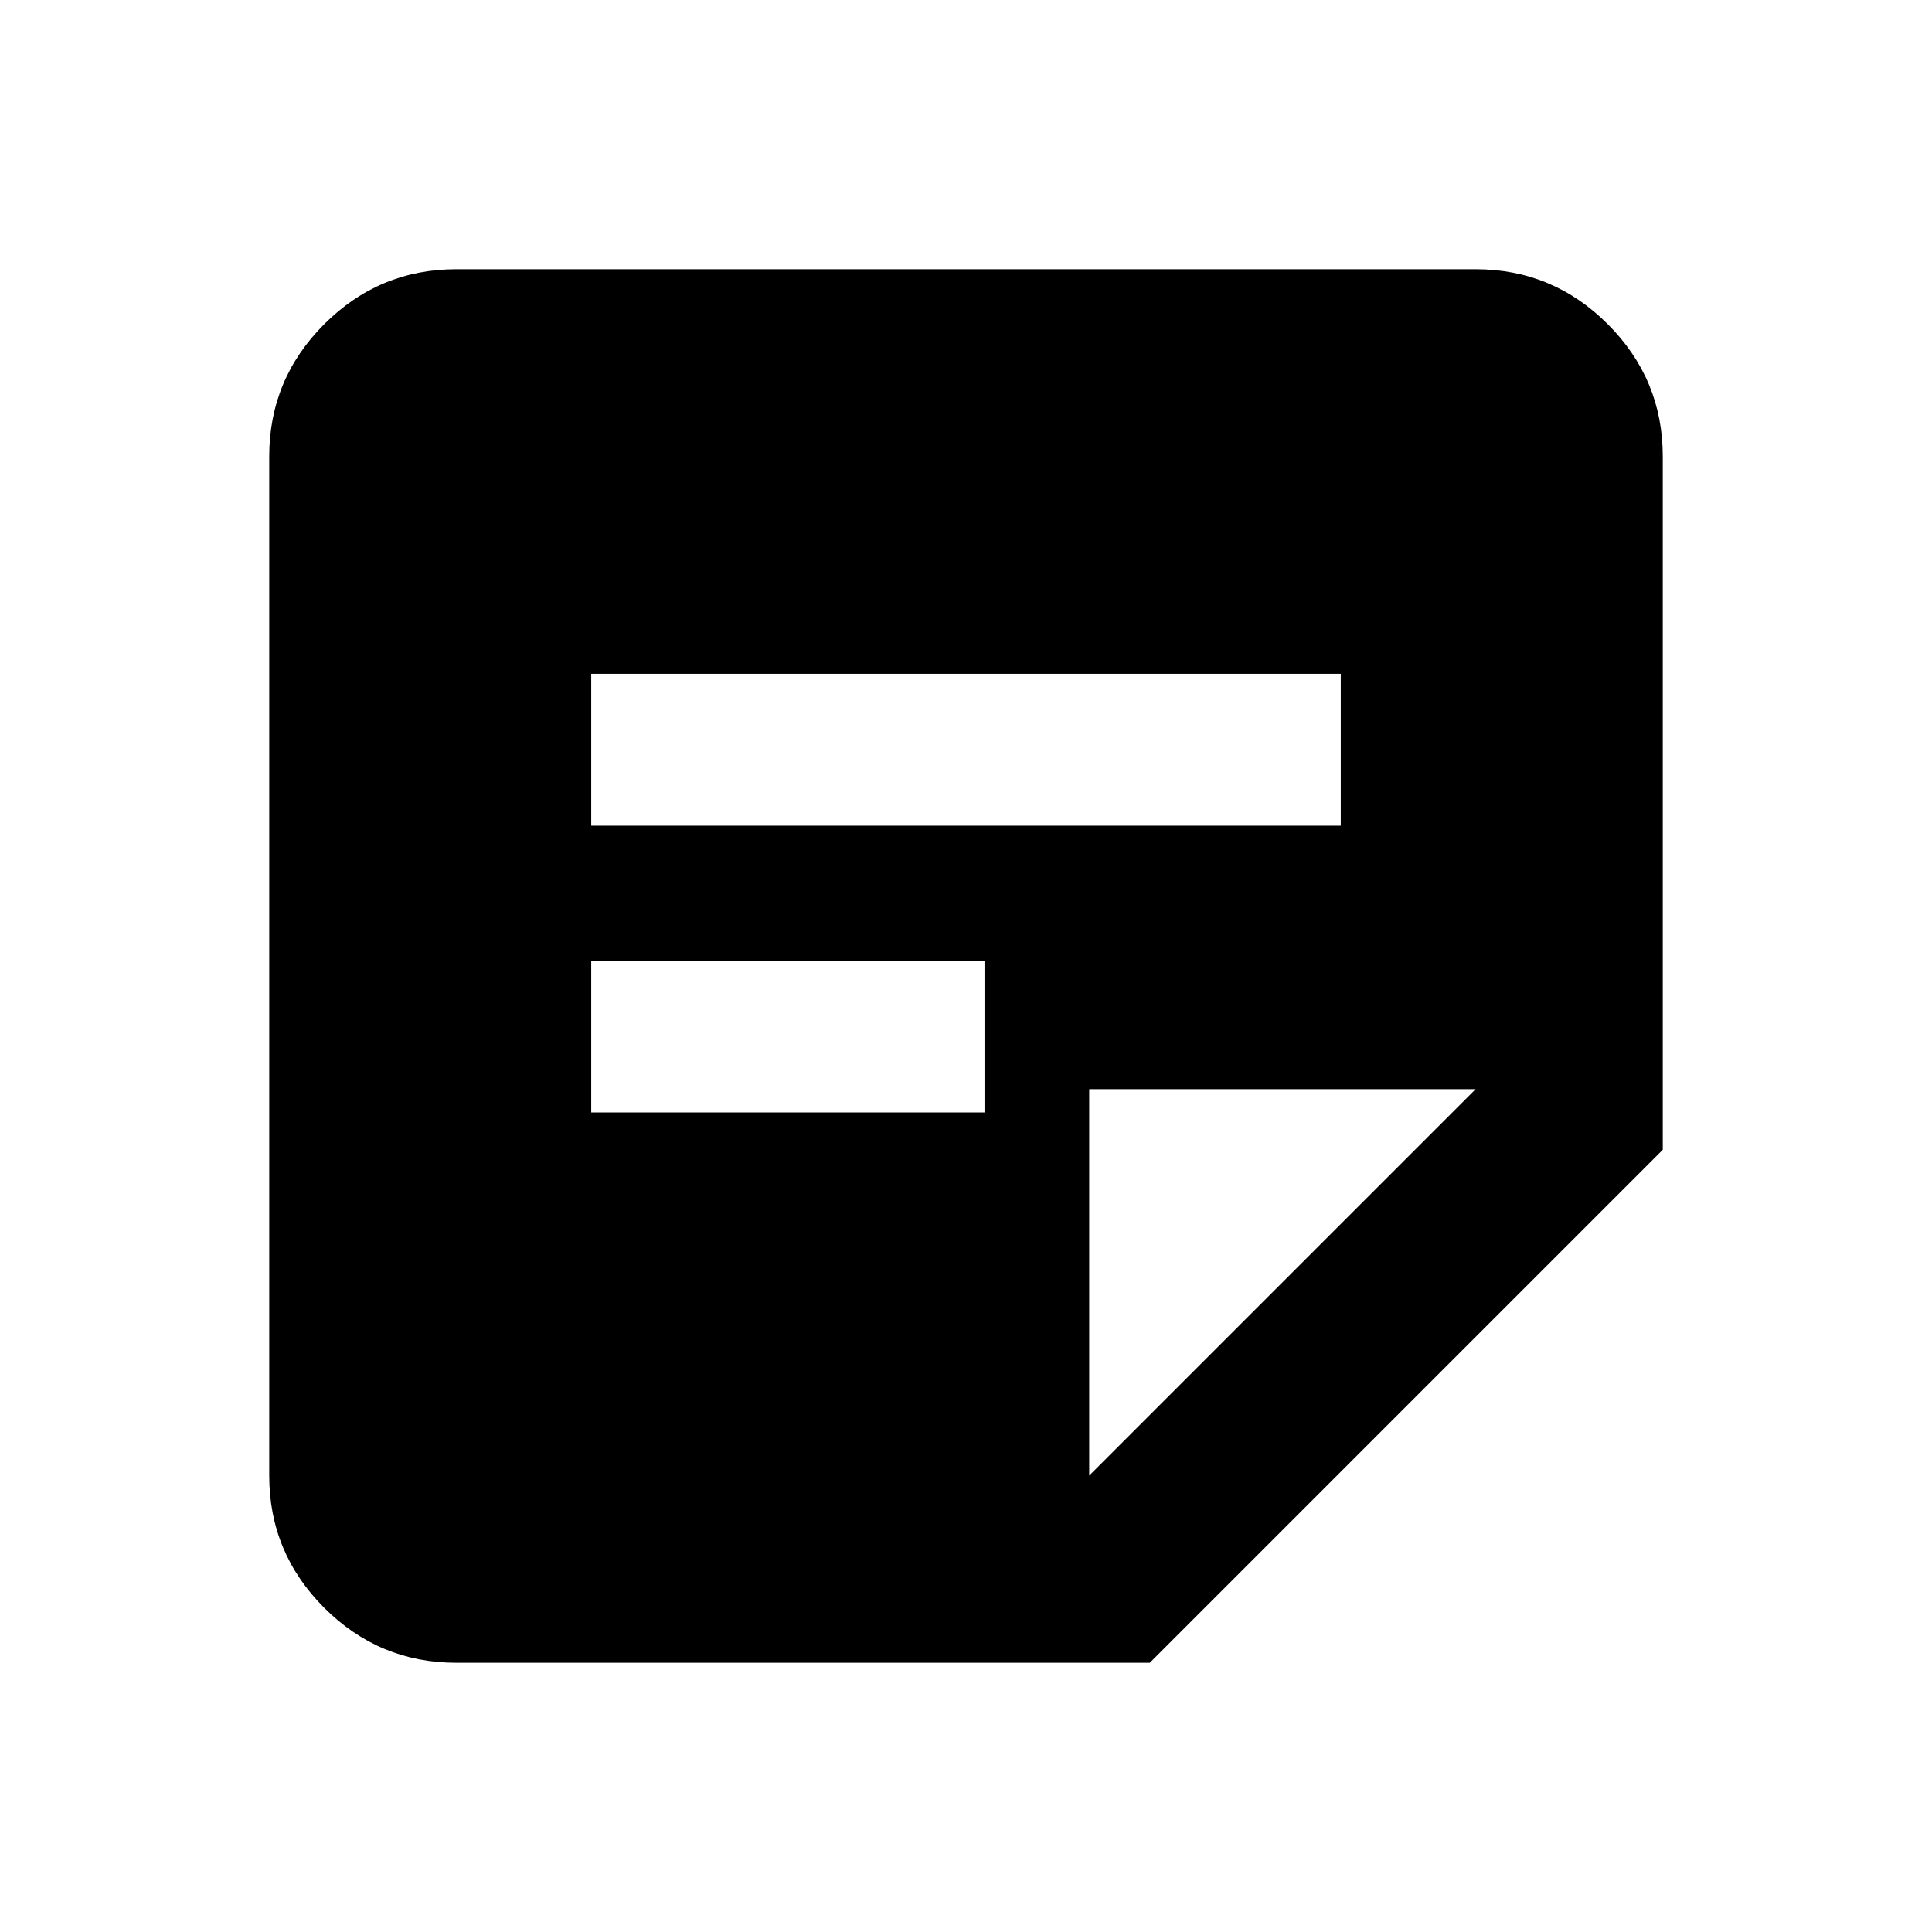 <svg xmlns="http://www.w3.org/2000/svg" height="20" viewBox="0 -960 960 960" width="20"><path d="M226.78-133.78q-38.36 0-65.68-27.32-27.32-27.32-27.32-65.68v-506.44q0-38.36 27.32-65.68 27.32-27.32 65.68-27.32h506.44q38.36 0 65.68 27.32 27.32 27.32 27.32 65.68v344.55L571.33-133.78H226.78Zm314.44-93 192-192h-192v192ZM293.78-407.22H489.2v-75.48H293.78v75.48Zm0-142.48h372.44v-75.47H293.78v75.47Z"/></svg>